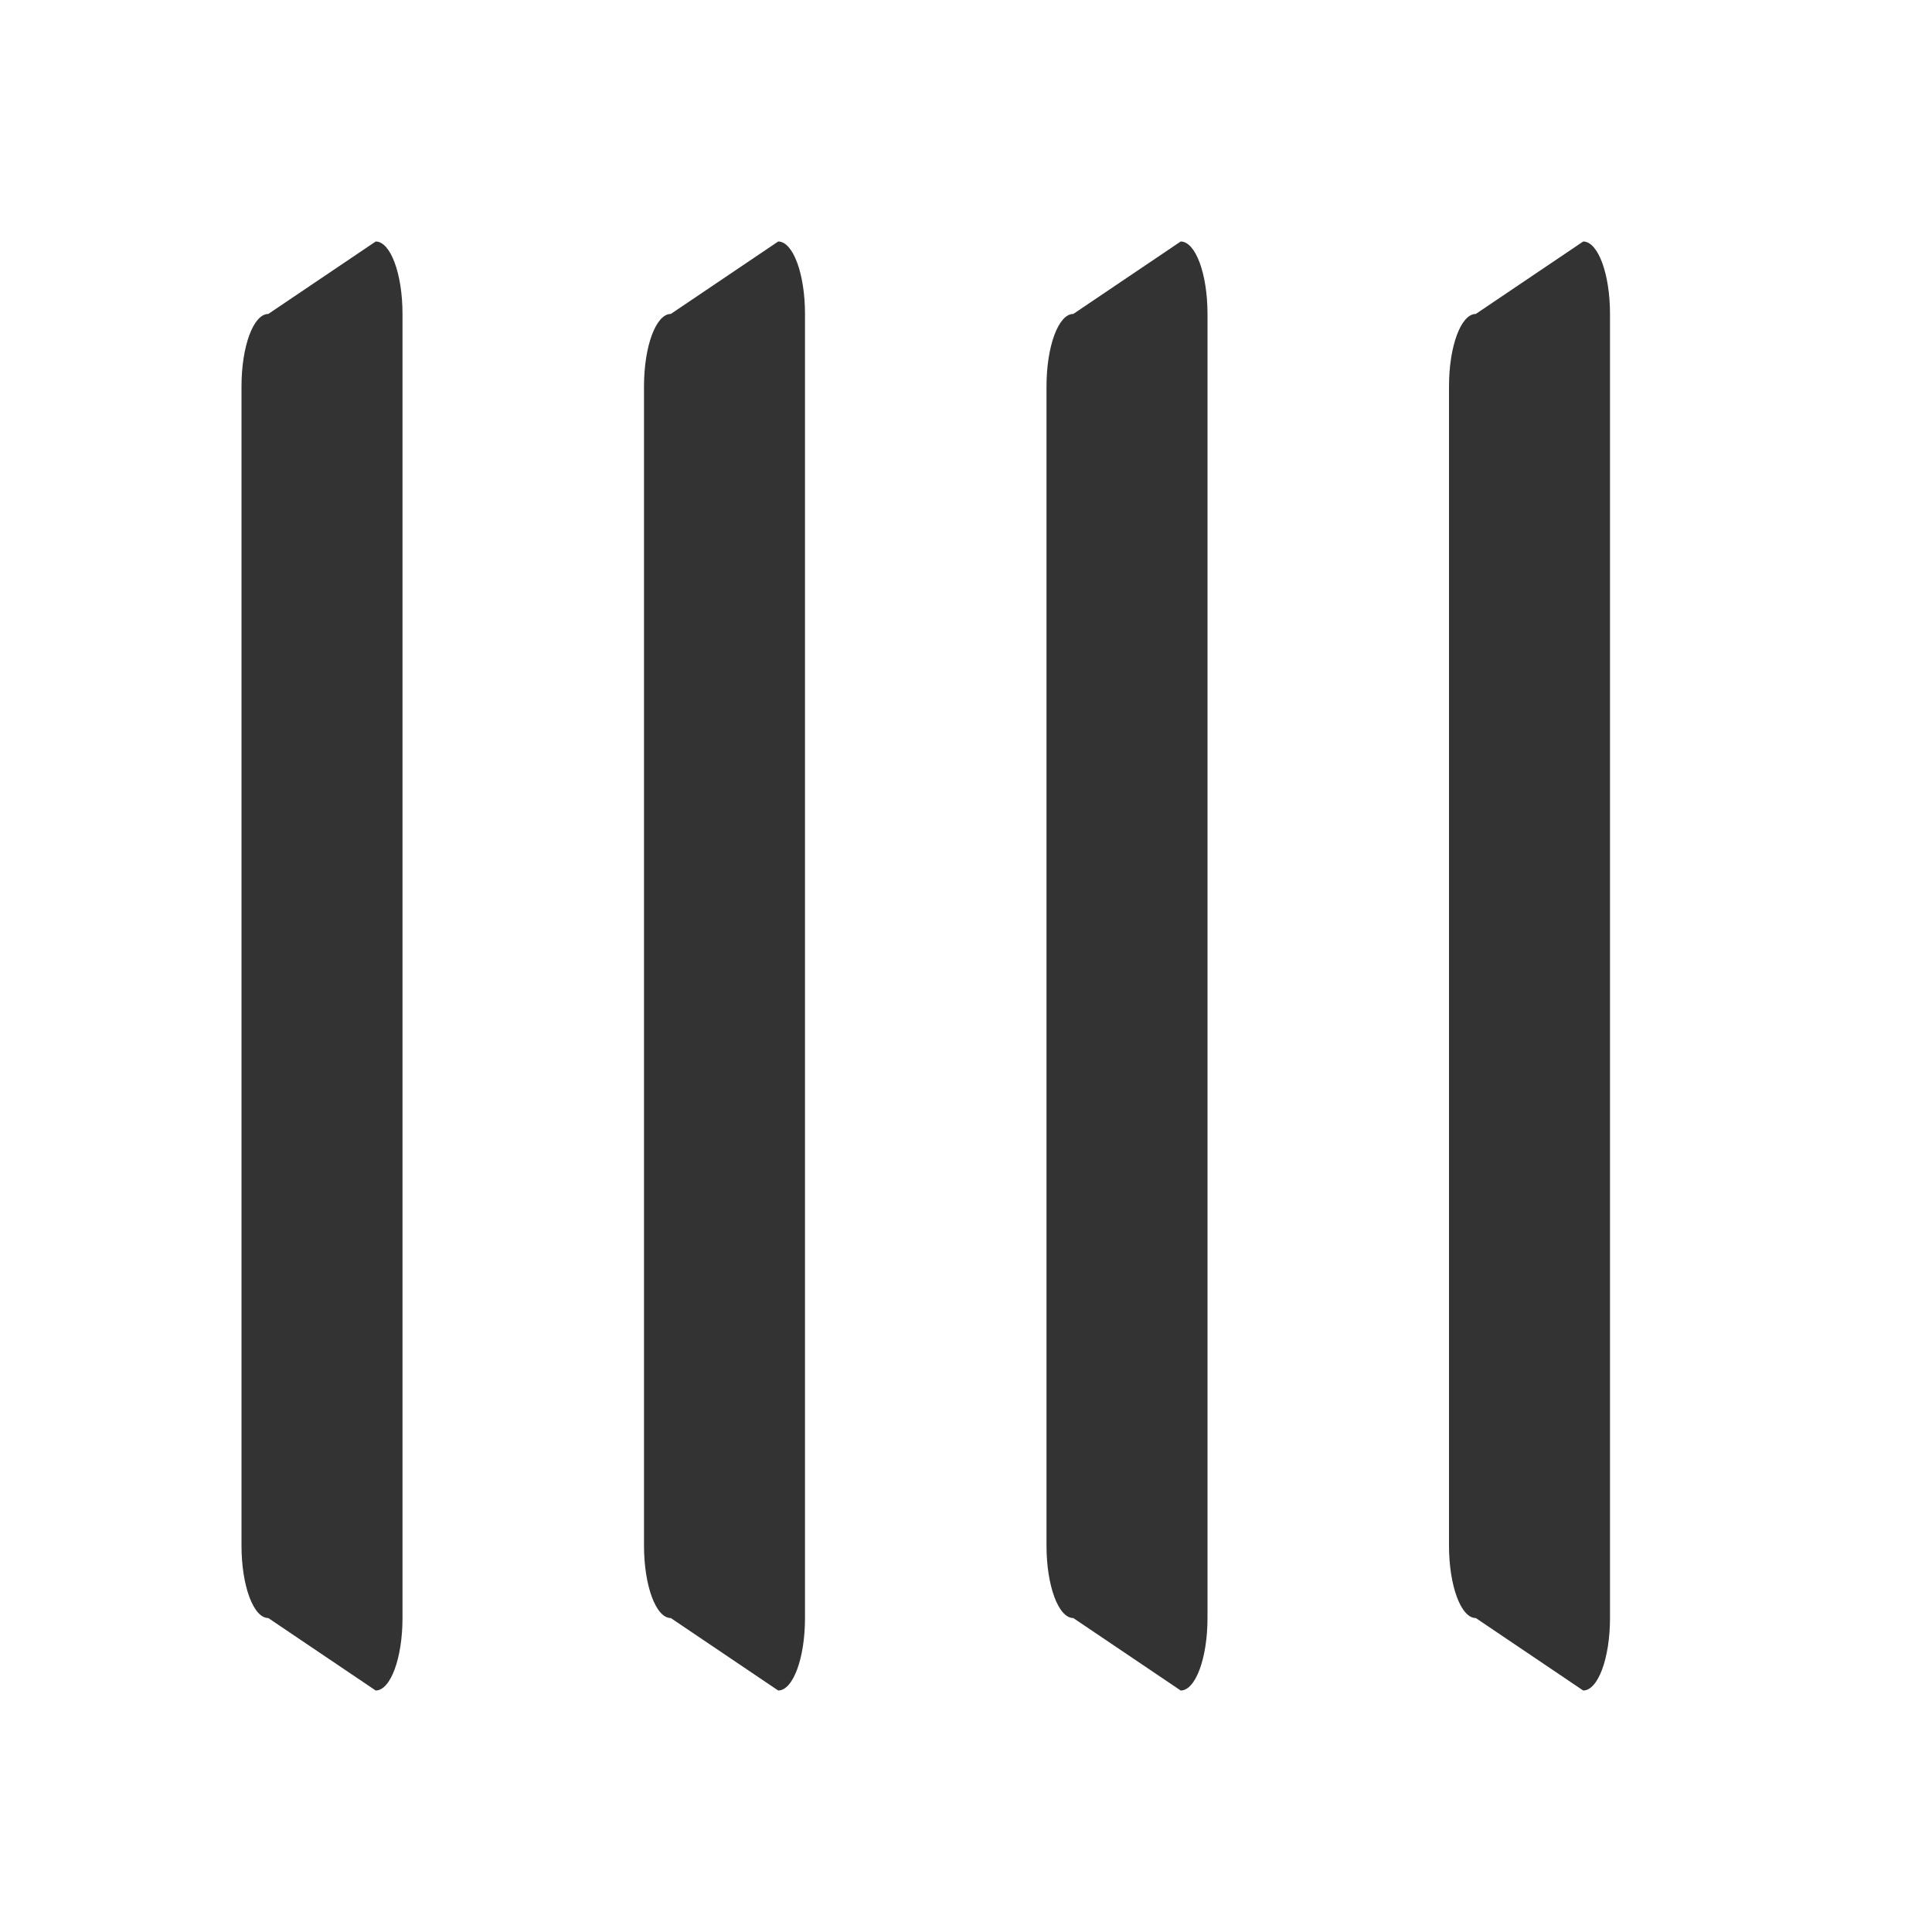 <svg xmlns="http://www.w3.org/2000/svg" width="24" height="24" viewBox="0 0 24 24">
  <g id="tilt_90" transform="translate(0 24) rotate(-90)">
    <rect id="Rectangle_3504" data-name="Rectangle 3504" width="24" height="24" fill="none"/>
    <path id="Path_1967" data-name="Path 1967" d="M.9,2H17.1c.5,0,.9-.149.9-.333L17.1.333C17.1.149,16.7,0,16.2,0H1.8C1.3,0,.9.149.9.333L0,1.667C0,1.851.4,2,.9,2Z" transform="translate(3 3)" fill="#333"/>
    <path id="Path_1989" data-name="Path 1989" d="M.9,2H17.1c.5,0,.9-.149.9-.333L17.1.333C17.1.149,16.7,0,16.2,0H1.8C1.3,0,.9.149.9.333L0,1.667C0,1.851.4,2,.9,2Z" transform="translate(3 8)" fill="#333"/>
    <path id="Path_1990" data-name="Path 1990" d="M.9,2H17.1c.5,0,.9-.149.9-.333L17.1.333C17.1.149,16.7,0,16.2,0H1.8C1.3,0,.9.149.9.333L0,1.667C0,1.851.4,2,.9,2Z" transform="translate(3 13)" fill="#333"/>
    <path id="Path_1991" data-name="Path 1991" d="M.9,2H17.1c.5,0,.9-.149.9-.333L17.1.333C17.1.149,16.7,0,16.2,0H1.8C1.3,0,.9.149.9.333L0,1.667C0,1.851.4,2,.9,2Z" transform="translate(3 18)" fill="#333"/>
  </g>
</svg>
